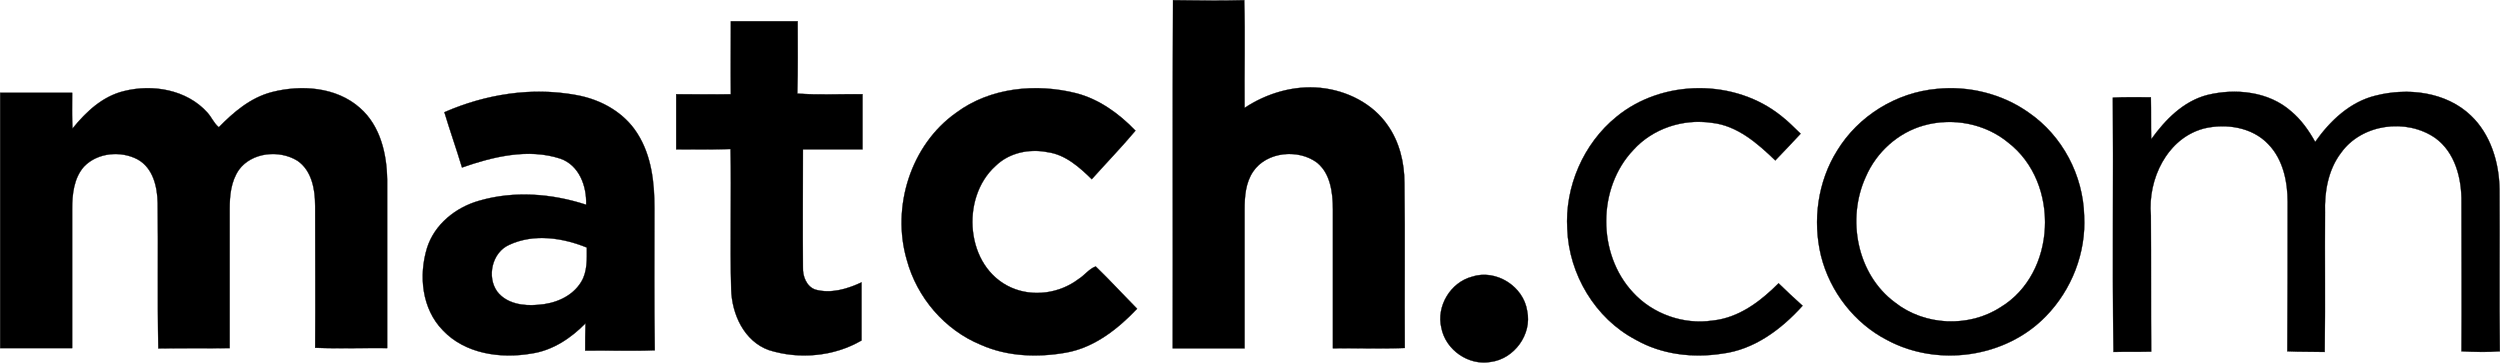 <?xml version="1.0" encoding="UTF-8"?>
<svg id="match-com" viewBox="0 0 710 103" version="1.1" xmlns="http://www.w3.org/2000/svg" xmlns:xlink="http://www.w3.org/1999/xlink">
    <g stroke="none" stroke-width="1" fill="none" fill-rule="evenodd">
        <g transform="translate(0, 0)" fill="currentColor" fill-rule="nonzero">
            <g transform="translate(333, 0)">
                <path d="M0.138,0.046 C6.851,0.139 13.563,0.232 20.369,0.046 C20.649,10.213 20.369,20.474 20.462,30.641 C26.802,26.443 34.447,24.205 41.999,24.951 C49.457,25.697 56.822,29.335 61.111,35.585 C64.467,40.342 65.866,46.218 65.866,52.002 C66.052,67.579 65.866,83.157 65.959,98.827 C59.153,99.107 52.347,98.827 45.542,98.921 L45.542,59.464 C45.542,54.8 44.89,49.39 41.066,46.218 C35.753,42.208 26.71,43.047 22.886,48.737 C20.742,51.908 20.462,55.826 20.462,59.464 L20.462,98.921 L0.045,98.921 C0.138,65.993 -0.048,33.066 0.138,0.046 L0.138,0.046 Z" id="Path"></path>
                <path d="M58.711,99 C57.041,99 55.345,98.985 53.704,98.972 C52.063,98.959 50.366,98.945 48.698,98.945 C47.551,98.945 46.519,98.951 45.542,98.965 L45.498,98.965 L45.498,59.464 C45.498,50.938 42.952,47.841 41.037,46.252 C38.921,44.655 36.135,43.775 33.195,43.775 C28.861,43.775 25.019,45.639 22.922,48.761 C20.798,51.902 20.505,55.761 20.505,59.464 L20.505,98.965 L0,98.965 L0,98.921 C0.04,84.811 0.028,70.461 0.018,56.584 C0.003,38.065 -0.013,18.916 0.094,0.045 L0.094,0 L0.138,0 C3.948,0.054 7.888,0.109 11.782,0.109 C14.915,0.109 17.723,0.074 20.366,0 L20.41,0 L20.411,0.044 C20.579,6.146 20.545,12.382 20.512,18.41 C20.49,22.398 20.468,26.52 20.503,30.56 C26.176,26.822 32.776,24.764 39.1,24.764 C40.07,24.764 41.046,24.812 42.001,24.906 C49.957,25.703 57.113,29.685 61.145,35.559 C64.26,39.974 65.907,45.66 65.907,52 C66.013,60.905 65.998,69.969 65.983,78.733 C65.971,85.312 65.96,92.114 66,98.826 L66,98.868 L65.958,98.869 C63.834,98.959 61.531,99 58.711,99 L58.711,99 Z M48.698,98.856 C50.367,98.856 52.063,98.871 53.705,98.883 C55.346,98.897 57.042,98.911 58.711,98.911 C61.51,98.911 63.801,98.871 65.915,98.785 C65.875,92.085 65.887,85.299 65.898,78.734 C65.913,69.97 65.928,60.907 65.822,52.001 C65.822,45.678 64.18,40.01 61.075,35.608 C57.057,29.755 49.924,25.786 41.993,24.993 C41.032,24.898 40.067,24.851 39.101,24.851 C32.77,24.851 26.158,26.92 20.486,30.676 L20.418,30.721 L20.418,30.641 C20.38,26.575 20.403,22.424 20.425,18.41 C20.459,12.396 20.492,6.177 20.326,0.09 C17.694,0.162 14.899,0.197 11.782,0.197 C7.902,0.197 3.977,0.142 0.181,0.09 C0.075,18.946 0.09,38.08 0.105,56.584 C0.117,70.447 0.128,84.781 0.088,98.877 L20.418,98.877 L20.418,59.464 C20.418,55.748 20.712,51.873 22.848,48.713 C24.963,45.566 28.83,43.688 33.194,43.688 C36.154,43.688 38.959,44.574 41.092,46.184 C45.119,49.526 45.584,55.363 45.584,59.465 L45.584,98.877 C46.549,98.863 47.568,98.856 48.698,98.856 L48.698,98.856 Z" id="Shape"></path>
            </g>
            <g transform="translate(192, 6)">
                <path d="M15.562,0.044 L34.539,0.044 C34.539,6.887 34.633,13.73 34.446,20.573 C40.615,21.042 46.785,20.667 52.955,20.761 L52.955,36.416 L36.035,36.416 C36.035,47.665 35.941,58.819 36.035,69.975 C35.941,72.506 37.063,75.412 39.587,76.256 C43.981,77.474 48.655,76.068 52.675,74.193 L52.675,90.692 C44.822,95.285 34.913,96.13 26.313,93.41 C19.301,90.879 15.843,83.192 15.656,76.162 C15.282,62.944 15.749,49.633 15.469,36.322 C10.327,36.509 5.185,36.416 0.044,36.416 L0.044,20.761 C5.279,20.761 10.421,20.855 15.562,20.761 C15.469,13.824 15.562,6.981 15.562,0.044 Z" id="Path"></path>
                <path d="M36.44,95 C32.96,95 29.549,94.479 26.299,93.452 C23.031,92.272 20.296,89.867 18.387,86.495 C16.695,83.506 15.71,79.836 15.613,76.163 C15.415,69.169 15.454,62.024 15.49,55.115 C15.523,48.972 15.557,42.62 15.427,36.368 C13.215,36.447 10.844,36.484 7.748,36.484 C6.464,36.483 5.18,36.479 3.895,36.472 C2.633,36.466 1.327,36.461 0.044,36.461 L0,36.461 L0,20.717 L0.044,20.717 C1.797,20.717 3.564,20.727 5.272,20.737 C6.961,20.748 8.707,20.758 10.417,20.758 C12.323,20.758 13.992,20.745 15.518,20.718 C15.456,16.11 15.478,11.462 15.498,6.967 C15.508,4.702 15.518,2.359 15.518,0.044 L15.518,0 L34.583,0 L34.583,0.044 C34.583,1.757 34.589,3.498 34.595,5.183 C34.612,10.214 34.63,15.416 34.491,20.533 C36.649,20.695 39.024,20.771 41.963,20.771 C43.423,20.771 44.908,20.753 46.345,20.736 C47.782,20.719 49.267,20.701 50.728,20.701 C51.529,20.701 52.258,20.706 52.957,20.717 L53,20.717 L53,36.459 L36.08,36.459 C36.08,40.201 36.069,43.991 36.059,47.657 C36.038,54.976 36.016,62.544 36.079,69.975 C35.99,72.383 37.054,75.362 39.601,76.213 C40.686,76.514 41.848,76.667 43.053,76.667 C45.887,76.667 49.029,75.845 52.656,74.152 L52.718,74.124 L52.718,90.716 L52.696,90.728 C47.921,93.523 42.3,95 36.44,95 L36.44,95 Z M15.512,36.277 L15.513,36.321 C15.645,42.589 15.611,48.957 15.577,55.115 C15.54,62.023 15.501,69.167 15.699,76.16 C15.797,79.82 16.778,83.475 18.463,86.451 C20.361,89.805 23.081,92.196 26.328,93.369 C29.6,94.398 33.01,94.918 36.44,94.912 C42.275,94.911 47.873,93.444 52.631,90.665 L52.631,74.262 C49.018,75.94 45.883,76.755 43.053,76.755 C41.84,76.755 40.671,76.601 39.575,76.298 C38.393,75.903 37.431,75.028 36.79,73.768 C36.225,72.658 35.941,71.311 35.991,69.973 C35.928,62.545 35.95,54.976 35.97,47.657 C35.981,43.978 35.991,40.172 35.991,36.416 L35.991,36.372 L52.911,36.372 L52.911,20.804 C52.226,20.794 51.51,20.788 50.727,20.788 C49.266,20.788 47.781,20.806 46.344,20.824 C44.907,20.841 43.422,20.858 41.961,20.858 C39.001,20.858 36.612,20.781 34.442,20.616 L34.401,20.614 L34.402,20.571 C34.542,15.442 34.524,10.226 34.506,5.182 C34.501,3.512 34.494,1.786 34.494,0.087 L15.605,0.087 C15.605,2.389 15.595,4.716 15.584,6.966 C15.565,11.476 15.543,16.138 15.605,20.759 L15.605,20.802 L15.562,20.803 C14.023,20.831 12.341,20.844 10.416,20.844 C8.705,20.844 6.96,20.834 5.271,20.824 C3.543,20.812 1.815,20.805 0.087,20.803 L0.087,36.37 C1.356,36.37 2.646,36.375 3.894,36.381 C5.157,36.387 6.462,36.393 7.746,36.393 C10.862,36.393 13.242,36.357 15.466,36.276 L15.512,36.277 L15.512,36.277 Z" id="Shape"></path>
            </g>
            <g transform="translate(0, 25)">
                <path d="M35.156,0.884 C43.28,-1.167 52.992,0.418 58.875,6.942 C60.089,8.247 60.743,10.018 62.144,11.136 C66.346,6.849 71.109,2.748 77.179,1.163 C85.49,-0.98 95.482,-0.328 102.205,5.637 C107.995,10.67 109.863,18.685 109.956,26.049 L109.956,73.862 C103.139,73.769 96.322,74.048 89.505,73.769 C89.599,60.348 89.505,46.926 89.505,33.505 C89.505,28.845 88.571,23.439 84.462,20.643 C79.326,17.474 71.482,18.219 67.84,23.252 C65.599,26.515 65.225,30.522 65.225,34.344 L65.225,73.861 C58.502,73.955 51.685,73.861 44.961,73.955 C44.681,60.161 44.961,46.367 44.775,32.666 C44.681,28.006 43.467,22.693 39.078,20.27 C34.316,17.753 27.685,18.313 23.857,22.32 C20.962,25.583 20.495,30.243 20.495,34.344 L20.495,73.861 L0.044,73.861 L0.044,1.349 L20.495,1.349 C20.495,4.704 20.401,8.153 20.588,11.508 C24.417,6.755 29.086,2.375 35.156,0.884 Z" id="Path"></path>
                <path d="M44.918,74 L44.917,73.956 C44.764,66.43 44.779,58.786 44.792,51.393 C44.803,45.248 44.815,38.892 44.731,32.666 C44.576,24.955 41.559,21.689 39.057,20.307 C37.182,19.317 35.01,18.793 32.775,18.793 C29.286,18.793 26.046,20.089 23.887,22.349 C20.919,25.694 20.538,30.517 20.538,34.343 L20.538,73.904 L0,73.904 L0,1.306 L20.539,1.306 L20.539,1.35 C20.539,2.186 20.533,3.043 20.528,3.873 C20.51,6.35 20.492,8.91 20.626,11.393 C25.433,5.448 30.05,2.093 35.146,0.842 C37.371,0.282 39.658,-0.001 41.953,3.09963548e-06 C45.179,3.09963548e-06 48.366,0.575 51.171,1.664 C54.237,2.853 56.84,4.619 58.908,6.913 C59.425,7.468 59.847,8.117 60.255,8.745 C60.796,9.579 61.356,10.44 62.14,11.077 C66.079,7.062 70.943,2.746 77.167,1.12 C80.008,0.383 82.931,0.007 85.866,0.001 C90.452,0.001 97.014,0.973 102.234,5.604 C108.507,11.058 109.92,19.731 110,26.049 L110,73.907 L109.956,73.906 C108.902,73.892 107.849,73.885 106.795,73.886 C105.124,73.886 103.424,73.901 101.779,73.913 C100.136,73.927 98.436,73.941 96.764,73.941 C93.941,73.941 91.633,73.9 89.502,73.813 L89.46,73.811 L89.46,73.769 C89.523,64.82 89.501,55.725 89.481,46.926 C89.471,42.527 89.46,37.978 89.46,33.505 C89.46,27.263 87.77,22.948 84.437,20.679 C82.46,19.459 79.993,18.787 77.492,18.787 C73.505,18.787 69.911,20.466 67.876,23.279 C65.578,26.622 65.268,30.749 65.268,34.345 L65.268,73.905 L65.225,73.906 C61.864,73.953 58.422,73.953 55.093,73.953 C51.765,73.953 48.323,73.953 44.961,74 L44.918,74 L44.918,74 Z M32.776,18.707 C35.024,18.707 37.211,19.234 39.099,20.232 C41.623,21.625 44.662,24.913 44.818,32.665 C44.903,38.893 44.892,45.248 44.88,51.394 C44.866,58.772 44.852,66.401 45.004,73.911 C48.352,73.865 51.779,73.865 55.093,73.865 C58.408,73.865 61.834,73.865 65.182,73.819 L65.182,34.344 C65.182,30.735 65.493,26.592 67.805,23.227 C69.856,20.391 73.479,18.699 77.493,18.699 C80.01,18.699 82.493,19.376 84.486,20.605 C87.847,22.892 89.549,27.23 89.549,33.504 C89.549,37.978 89.559,42.527 89.57,46.925 C89.589,55.709 89.611,64.791 89.549,73.726 C91.667,73.813 93.96,73.853 96.765,73.853 C98.436,73.853 100.136,73.838 101.779,73.825 C103.423,73.812 105.124,73.798 106.795,73.798 C107.926,73.798 108.947,73.804 109.912,73.817 L109.912,26.049 C109.833,19.751 108.426,11.101 102.176,5.67 C96.977,1.056 90.437,0.089 85.866,0.089 C82.982,0.089 80.063,0.464 77.189,1.205 C70.97,2.829 66.109,7.152 62.175,11.167 L62.147,11.195 L62.116,11.17 C61.303,10.522 60.733,9.643 60.181,8.793 C59.775,8.168 59.355,7.522 58.843,6.972 C56.783,4.688 54.191,2.929 51.139,1.746 C48.344,0.661 45.167,0.088 41.952,0.088 C39.655,0.088 37.372,0.37 35.166,0.926 C30.064,2.18 25.442,5.551 20.622,11.537 L20.55,11.625 L20.543,11.512 C20.403,8.99 20.421,6.388 20.438,3.873 C20.443,3.058 20.45,2.216 20.45,1.394 L0.088,1.394 L0.088,73.819 L20.451,73.819 L20.451,34.344 C20.451,30.502 20.835,25.66 23.824,22.291 C26.001,20.013 29.264,18.707 32.776,18.707 Z" id="Shape"></path>
            </g>
            <g transform="translate(256, 25)">
                <path d="M15.522,7.042 C25.227,-0.182 38.29,-1.402 49.767,1.507 C56.206,3.196 61.898,7.324 66.47,12.109 C62.458,16.894 58.165,21.303 54.06,25.901 C50.514,22.429 46.501,18.864 41.463,18.207 C36.237,17.175 30.545,18.395 26.719,22.148 C16.642,31.249 18.228,50.951 31.198,56.674 C37.357,59.395 44.915,58.363 50.327,54.235 C52.007,53.202 53.313,51.326 55.179,50.669 C59.192,54.517 62.924,58.644 66.937,62.679 C61.431,68.495 54.713,73.75 46.688,75.157 C38.663,76.565 30.079,76.283 22.52,72.906 C12.256,68.684 4.418,59.489 1.526,48.793 C-2.86,33.782 2.645,16.143 15.522,7.042 Z" id="Path"></path>
                <path d="M37.827,76 C32.192,76 27.037,74.972 22.503,72.946 C17.492,70.886 12.9,67.551 9.226,63.307 C5.59,59.107 2.913,54.093 1.484,48.806 C-0.662,41.463 -0.475,33.253 2.009,25.688 C3.248,21.915 5.012,18.41 7.251,15.269 C9.572,12.014 12.346,9.234 15.498,7.007 C21.655,2.423 29.485,0 38.143,0 C42.029,0 45.943,0.493 49.779,1.466 C55.525,2.972 61.307,6.643 66.503,12.079 L66.53,12.108 L66.505,12.138 C63.958,15.176 61.257,18.106 58.645,20.94 C57.144,22.568 55.593,24.251 54.093,25.931 L54.063,25.965 L54.031,25.933 C50.429,22.407 46.49,18.908 41.459,18.251 C40.279,18.018 39.08,17.901 37.878,17.9 C33.516,17.9 29.565,19.42 26.752,22.181 C24.213,24.474 22.3,27.564 21.22,31.122 C20.186,34.521 19.941,38.207 20.512,41.78 C21.617,48.706 25.52,54.121 31.218,56.635 C33.484,57.636 35.943,58.144 38.528,58.144 C42.788,58.144 46.969,56.744 50.303,54.201 C50.986,53.781 51.617,53.213 52.226,52.664 C53.123,51.857 54.051,51.021 55.167,50.629 L55.192,50.619 L55.212,50.638 C57.611,52.938 59.959,55.389 62.229,57.761 C63.794,59.405 65.375,61.034 66.97,62.649 L67,62.679 L66.971,62.71 C60.146,69.92 53.515,74.006 46.698,75.201 C43.675,75.731 40.691,76 37.827,76 L37.827,76 Z M38.142,0.087 C29.504,0.087 21.691,2.505 15.548,7.078 C12.404,9.301 9.637,12.073 7.322,15.32 C5.087,18.454 3.328,21.952 2.093,25.716 C-0.385,33.264 -0.572,41.455 1.568,48.781 C2.995,54.058 5.667,59.06 9.293,63.25 C12.959,67.485 17.539,70.81 22.538,72.866 C27.062,74.887 32.205,75.913 37.828,75.913 C40.687,75.913 43.666,75.644 46.682,75.115 C53.469,73.925 60.075,69.857 66.877,62.681 C65.273,61.067 63.693,59.417 62.165,57.821 C59.901,55.458 57.561,53.014 55.169,50.72 C54.081,51.112 53.167,51.935 52.283,52.73 C51.67,53.282 51.037,53.852 50.351,54.274 C47.006,56.826 42.805,58.233 38.527,58.233 C35.93,58.233 33.458,57.722 31.182,56.717 C28.228,55.413 25.771,53.364 23.879,50.627 C22.14,48.109 20.944,45.055 20.424,41.795 C19.852,38.209 20.097,34.509 21.135,31.097 C22.221,27.525 24.142,24.42 26.692,22.118 C29.52,19.342 33.493,17.814 37.877,17.814 C39.079,17.814 40.288,17.932 41.472,18.166 C46.513,18.823 50.454,22.312 54.058,25.84 C55.552,24.175 57.06,22.523 58.58,20.882 C61.182,18.058 63.873,15.138 66.412,12.112 C61.235,6.703 55.476,3.051 49.757,1.552 C45.96,0.583 42.059,0.091 38.142,0.087 L38.142,0.087 Z" id="Shape"></path>
            </g>
            <g transform="translate(445, 25)">
                <path d="M14.038,8.19 C27.123,-2.594 47.778,-2.687 60.955,8.002 C62.919,9.503 64.6,11.284 66.377,12.972 C64.04,15.504 61.609,18.036 59.18,20.568 C54.133,15.692 48.338,10.628 41.142,9.878 C33.011,8.659 24.412,11.472 18.897,17.567 C8.617,28.351 8.617,47.105 18.711,57.983 C24.319,64.173 33.103,67.266 41.328,66.048 C48.805,65.298 54.974,60.609 60.115,55.452 C62.357,57.609 64.601,59.765 66.937,61.828 C60.956,68.486 53.199,74.3 44.133,75.425 C35.721,76.737 26.842,75.706 19.366,71.393 C8.057,65.391 0.58,52.919 0.112,40.072 C-0.635,28.07 4.692,15.786 14.038,8.19 Z" id="Path"></path>
                <path d="M37.361,76 C30.757,76 24.526,74.419 19.344,71.431 C13.823,68.5 9.083,63.967 5.637,58.322 C2.226,52.733 0.3,46.424 0.069,40.074 C-0.299,34.17 0.802,28.079 3.251,22.461 C5.706,16.828 9.427,11.882 14.012,8.156 C20.394,2.897 28.782,0 37.63,0 C46.355,0 54.65,2.83 60.984,7.969 C62.458,9.095 63.795,10.401 65.089,11.664 C65.52,12.084 65.965,12.519 66.408,12.941 L66.439,12.971 L66.41,13.003 C64.095,15.511 61.649,18.061 59.283,20.527 L59.183,20.631 L59.152,20.6 C54.212,15.827 48.339,10.672 41.14,9.921 C39.897,9.736 38.641,9.643 37.384,9.643 C33.942,9.643 30.458,10.35 27.31,11.688 C24.042,13.076 21.224,15.064 18.933,17.596 C16.429,20.221 14.486,23.357 13.155,26.916 C11.876,30.337 11.221,33.978 11.209,37.739 C11.198,41.494 11.827,45.142 13.079,48.58 C14.379,52.148 16.286,55.301 18.745,57.952 C23.461,63.158 30.564,66.265 37.748,66.265 C38.944,66.265 40.139,66.178 41.323,66.004 C49.503,65.183 55.948,59.57 60.085,55.42 L60.115,55.39 L60.146,55.419 C62.346,57.534 64.62,59.722 66.967,61.795 L67,61.824 L66.971,61.856 C63.683,65.515 60.232,68.504 56.716,70.738 C52.6,73.351 48.368,74.942 44.138,75.468 C41.896,75.819 39.63,75.997 37.361,76 L37.361,76 Z M37.629,0.087 C28.801,0.087 20.434,2.977 14.066,8.224 C9.493,11.941 5.781,16.876 3.331,22.496 C0.888,28.101 -0.21,34.178 0.157,40.07 C0.387,46.406 2.309,52.701 5.712,58.276 C9.149,63.908 13.877,68.43 19.386,71.354 C24.557,74.336 30.772,75.912 37.361,75.912 C39.589,75.912 41.864,75.734 44.126,75.381 C48.345,74.857 52.564,73.269 56.668,70.663 C60.168,68.44 63.602,65.469 66.876,61.831 C64.55,59.776 62.296,57.61 60.117,55.513 C55.969,59.671 49.519,65.27 41.334,66.091 C40.146,66.266 38.947,66.354 37.747,66.353 C30.54,66.353 23.411,63.235 18.68,58.011 C16.212,55.351 14.299,52.189 12.996,48.61 C11.74,45.161 11.109,41.504 11.12,37.739 C11.133,33.968 11.79,30.316 13.072,26.885 C14.407,23.314 16.357,20.168 18.866,17.536 C21.166,14.995 23.995,13 27.273,11.606 C30.474,10.256 33.91,9.558 37.382,9.554 C38.645,9.554 39.912,9.648 41.149,9.834 C48.357,10.586 54.235,15.731 59.179,20.505 L59.218,20.465 C61.575,18.009 64.01,15.471 66.316,12.974 C65.881,12.562 65.447,12.137 65.026,11.726 C63.734,10.465 62.399,9.161 60.929,8.037 C54.609,2.911 46.334,0.087 37.629,0.087 L37.629,0.087 Z" id="Shape"></path>
            </g>
            <g transform="translate(516, 25)">
                <path d="M34.041,0.245 C43.125,-0.693 52.678,1.65 60.171,6.992 C69.724,13.551 75.624,24.797 75.905,36.323 C76.468,46.819 72.346,57.314 65.041,64.811 C53.615,76.618 34.321,79.336 19.898,71.557 C10.627,66.778 3.696,57.783 1.167,47.661 C-1.268,37.635 0.23,26.576 5.756,17.768 C11.751,7.929 22.522,1.275 34.041,0.245 M30.295,10.646 C22.989,12.708 16.901,18.237 13.905,25.172 C8.379,37.166 11.376,52.91 22.147,60.875 C30.576,67.529 43.125,68.091 52.117,62.281 C68.132,52.629 69.069,26.858 54.364,15.519 C47.809,10.084 38.537,8.304 30.295,10.646 Z" id="Shape"></path>
                <path d="M37.763,76 C31.404,76 25.219,74.477 19.878,71.597 C10.696,66.864 3.685,57.92 1.125,47.673 C-0.089,42.625 -0.323,37.39 0.435,32.253 C1.209,27.04 3.036,22.023 5.721,17.746 C8.663,12.916 12.841,8.739 17.804,5.667 C22.761,2.599 28.374,0.708 34.039,0.201 C35.349,0.067 36.665,0 37.982,0 C46.014,0 53.905,2.471 60.198,6.957 C64.865,10.162 68.794,14.594 71.556,19.776 C74.292,24.908 75.811,30.63 75.95,36.323 C76.224,41.445 75.366,46.766 73.466,51.708 C71.587,56.594 68.686,61.137 65.074,64.844 C58.211,71.933 48.257,76 37.763,76 Z M37.981,0.087 C36.666,0.087 35.341,0.155 34.046,0.289 C28.396,0.795 22.794,2.68 17.85,5.742 C12.898,8.807 8.73,12.974 5.795,17.792 C3.118,22.059 1.293,27.064 0.52,32.265 C-0.235,37.391 -0.001,42.614 1.21,47.652 C3.764,57.875 10.757,66.798 19.919,71.519 C25.248,74.393 31.418,75.912 37.763,75.912 C48.234,75.912 58.165,71.854 65.011,64.781 C68.615,61.082 71.509,56.551 73.383,51.677 C75.278,46.745 76.135,41.437 75.861,36.326 C75.723,30.645 74.206,24.936 71.476,19.816 C68.721,14.648 64.802,10.227 60.145,7.028 C53.868,2.552 45.996,0.087 37.981,0.087 L37.981,0.087 Z M38.181,66.325 C38.18,66.325 38.18,66.325 38.181,66.325 C32.247,66.325 26.543,64.401 22.12,60.911 C16.988,57.115 13.349,51.303 11.873,44.544 C10.433,37.955 11.141,31.069 13.866,25.154 C16.922,18.082 23.059,12.643 30.284,10.605 C32.666,9.931 35.129,9.591 37.604,9.594 C43.847,9.594 49.809,11.687 54.393,15.487 C57.96,18.238 60.795,22.024 62.591,26.434 C64.292,30.614 65.05,35.293 64.783,39.965 C64.523,44.507 63.295,48.912 61.231,52.705 C59.01,56.788 55.951,60.023 52.141,62.32 C48.085,64.939 43.256,66.325 38.181,66.325 L38.181,66.325 Z M37.604,9.681 C35.115,9.681 32.66,10.02 30.307,10.689 C23.107,12.72 16.991,18.14 13.945,25.189 C11.228,31.087 10.522,37.955 11.958,44.526 C13.429,51.262 17.057,57.056 22.173,60.84 C26.583,64.321 32.267,66.237 38.18,66.237 C43.239,66.237 48.051,64.856 52.093,62.244 C55.892,59.955 58.94,56.73 61.153,52.661 C63.21,48.88 64.435,44.486 64.694,39.957 C64.961,35.299 64.205,30.634 62.508,26.465 C60.72,22.07 57.893,18.296 54.337,15.553 C49.768,11.766 43.827,9.681 37.604,9.681 L37.604,9.681 Z" id="Shape"></path>
            </g>
            <g transform="translate(600, 26)">
                <path d="M26.869,0.974 C34.88,-0.983 44.287,-0.051 50.715,5.634 C53.602,8.058 55.744,11.134 57.514,14.303 C61.706,8.337 67.388,2.931 74.653,1.16 C83.781,-1.17 94.679,0.042 101.758,6.846 C107.346,12.159 109.768,20.175 109.861,27.724 C109.954,43.104 109.767,58.39 109.954,73.769 C106.323,74.048 102.689,73.954 99.057,73.769 C99.151,59.694 99.057,45.526 99.057,31.453 C99.151,24.742 97.288,17.285 91.605,13.184 C83.408,7.499 70.742,9.176 64.874,17.378 C61.239,22.132 60.122,28.377 60.308,34.249 C60.215,47.484 60.401,60.72 60.215,73.955 C56.674,73.862 53.135,73.955 49.596,73.77 C49.689,59.695 49.689,45.527 49.689,31.36 C49.689,25.582 48.386,19.244 44.195,14.955 C39.631,10.108 32.179,8.99 25.938,10.481 C15.412,13.277 9.917,24.928 10.848,35.181 C10.942,48.137 10.848,60.999 10.942,73.862 C7.309,73.955 3.77,73.862 0.23,73.955 C-0.143,49.908 0.23,25.86 0.044,1.72 C3.583,1.533 7.216,1.626 10.849,1.626 C10.943,5.634 10.849,9.549 10.943,13.557 C14.947,7.965 20.07,2.745 26.869,0.974 Z" id="Path"></path>
                <path d="M60.258,73.999 L60.214,73.998 C58.797,73.961 57.359,73.953 55.966,73.946 C53.878,73.935 51.717,73.924 49.593,73.812 L49.552,73.81 L49.552,73.769 C49.645,59.694 49.645,45.289 49.645,31.36 C49.645,26.448 48.694,19.62 44.162,14.985 C41.078,11.711 36.468,9.909 31.178,9.909 C29.412,9.909 27.652,10.116 25.947,10.523 C19.707,12.181 16.078,16.623 14.135,20.056 C11.606,24.521 10.425,30.033 10.892,35.177 C10.939,41.659 10.939,48.215 10.939,54.557 C10.939,60.886 10.939,67.431 10.985,73.862 L10.985,73.905 L10.943,73.906 C9.126,73.952 7.309,73.952 5.55,73.952 C3.805,73.952 2,73.952 0.231,73.999 L0.187,74 L0.186,73.956 C-0.027,60.217 0.005,46.238 0.034,32.72 C0.056,22.567 0.08,12.068 0,1.721 L0,1.679 L0.041,1.677 C1.572,1.597 3.228,1.56 5.412,1.56 C6.313,1.56 7.233,1.566 8.122,1.571 C9.015,1.577 9.939,1.584 10.849,1.584 L10.892,1.584 L10.893,1.626 C10.94,3.63 10.94,5.645 10.94,7.593 C10.94,9.498 10.94,11.466 10.984,13.426 C15.963,6.506 21.157,2.418 26.859,0.933 C29.374,0.316 31.954,0.003 34.543,0 C39.044,0 45.508,0.972 50.745,5.603 C53.248,7.705 55.403,10.445 57.519,14.222 C62.559,7.069 68.321,2.661 74.644,1.119 C77.462,0.399 80.359,0.034 83.268,0.033 C90.661,0.033 97.237,2.441 101.788,6.816 C106.842,11.619 109.801,19.241 109.906,27.725 C109.946,34.311 109.934,40.989 109.923,47.446 C109.908,56.065 109.893,64.978 110,73.77 L110,73.811 L109.959,73.815 C108.322,73.936 106.681,73.995 105.04,73.991 C103.309,73.991 101.408,73.934 99.056,73.815 L99.014,73.813 L99.014,73.769 C99.076,64.382 99.055,54.803 99.034,45.54 C99.022,40.844 99.015,36.149 99.014,31.453 C99.065,27.801 98.527,24.308 97.456,21.355 C96.191,17.857 94.213,15.12 91.58,13.22 C88.481,11.069 84.544,9.886 80.496,9.886 C74.105,9.886 68.278,12.696 64.91,17.404 C60.869,22.69 60.203,29.481 60.353,34.247 C60.313,39.922 60.325,45.688 60.336,51.267 C60.352,58.704 60.366,66.393 60.26,73.956 L60.258,73.999 L60.258,73.999 Z M0.088,1.762 C0.168,12.096 0.144,22.58 0.122,32.72 C0.092,46.223 0.061,60.187 0.273,73.911 C2.03,73.865 3.82,73.865 5.55,73.865 C7.294,73.865 9.096,73.865 10.898,73.819 C10.851,67.402 10.851,60.872 10.851,54.557 C10.851,48.215 10.851,41.659 10.805,35.181 C10.336,30.023 11.522,24.493 14.058,20.013 C15.392,17.658 17.048,15.65 18.98,14.044 C21.047,12.328 23.384,11.114 25.926,10.438 C27.646,10.028 29.409,9.821 31.178,9.821 C36.493,9.821 41.127,11.633 44.226,14.924 C48.778,19.58 49.732,26.432 49.732,31.36 C49.732,45.276 49.732,59.666 49.639,73.727 C51.749,73.837 53.892,73.848 55.966,73.859 C57.344,73.867 58.769,73.874 60.172,73.911 C60.276,66.362 60.262,58.689 60.246,51.267 C60.235,45.689 60.224,39.922 60.264,34.249 C60.112,29.47 60.783,22.658 64.837,17.352 C68.221,12.622 74.074,9.799 80.494,9.799 C84.56,9.799 88.514,10.988 91.628,13.149 C94.276,15.059 96.264,17.81 97.536,21.325 C98.609,24.289 99.15,27.792 99.099,31.454 C99.099,36.14 99.111,40.919 99.12,45.54 C99.139,54.79 99.162,64.354 99.099,73.727 C101.431,73.846 103.319,73.902 105.038,73.902 C106.788,73.902 108.383,73.844 109.909,73.729 C109.803,64.948 109.818,56.049 109.833,47.444 C109.845,40.987 109.857,34.31 109.817,27.724 C109.712,19.263 106.763,11.665 101.726,6.878 C97.192,2.518 90.635,0.118 83.266,0.118 C80.375,0.118 77.481,0.483 74.663,1.202 C68.344,2.742 62.586,7.158 57.549,14.328 L57.509,14.385 L57.475,14.324 C55.353,10.525 53.196,7.774 50.686,5.668 C45.47,1.054 39.028,0.086 34.542,0.086 C31.985,0.086 29.406,0.399 26.878,1.016 C21.169,2.504 15.967,6.614 10.977,13.582 L10.901,13.688 L10.898,13.558 C10.851,11.554 10.851,9.54 10.851,7.592 C10.851,5.659 10.851,3.659 10.806,1.67 C9.91,1.67 9,1.665 8.12,1.658 C7.231,1.653 6.311,1.647 5.411,1.647 C3.25,1.647 1.606,1.682 0.088,1.762 L0.088,1.762 Z" id="Shape"></path>
            </g>
            <g transform="translate(120, 26)">
                <path d="M6.201,5.865 C17.986,0.721 31.069,-1.336 43.688,1.002 C50.554,2.217 57.235,5.865 61.04,11.943 C65.029,18.209 65.865,25.784 65.865,33.078 C65.865,46.545 65.772,60.012 65.957,73.478 C59.369,73.759 52.781,73.478 46.193,73.572 C46.193,71.047 46.193,68.428 46.286,65.81 C42.111,70.112 36.822,73.572 30.883,74.414 C22.161,75.91 12.047,74.507 5.738,67.773 C-0.201,61.694 -1.129,52.249 1.284,44.393 C3.418,37.661 9.449,32.89 16.037,31.02 C25.965,28.121 36.729,28.963 46.472,32.142 C46.657,26.905 44.523,20.92 39.141,19.05 C29.955,16.057 20.027,18.489 11.212,21.575 C9.635,16.339 7.779,11.102 6.201,5.865 M24.574,43.553 C19.749,45.703 18.171,52.624 21.233,56.832 C23.924,60.291 28.656,60.946 32.739,60.573 C37.471,60.291 42.482,58.328 45.08,54.027 C46.843,51.127 46.657,47.574 46.657,44.301 C39.791,41.495 31.533,40.279 24.574,43.553 Z" id="Shape"></path>
                <path d="M24.575,75 C16.756,75.001 10.056,72.445 5.706,67.804 C2.908,64.94 1.052,61.121 0.336,56.757 C-0.322,52.737 -0.01,48.457 1.243,44.381 C2.257,41.181 4.235,38.232 6.962,35.851 C9.516,33.622 12.65,31.937 16.026,30.979 C20.068,29.798 24.391,29.2 28.873,29.2 C34.643,29.2 40.55,30.171 46.43,32.084 C46.519,29.325 45.96,26.582 44.855,24.354 C43.573,21.768 41.592,19.949 39.127,19.093 C36.357,18.19 33.326,17.732 30.121,17.732 C23.211,17.732 16.393,19.809 11.226,21.618 L11.183,21.633 L11.17,21.59 C10.382,18.969 9.508,16.305 8.663,13.729 C7.82,11.156 6.947,8.495 6.16,5.879 L6.149,5.841 L6.185,5.825 C14.916,2.014 24.228,0 33.116,0 C36.699,0 40.259,0.323 43.695,0.96 C51.215,2.29 57.55,6.285 61.076,11.921 C65.359,18.647 65.908,26.761 65.908,33.079 C65.908,36.45 65.903,39.878 65.896,43.192 C65.878,53.118 65.861,63.383 66,73.478 L66,73.521 L65.958,73.523 C63.9,73.611 61.67,73.652 58.942,73.652 C57.325,73.652 55.683,73.637 54.094,73.624 C52.506,73.611 50.863,73.597 49.248,73.597 C48.138,73.597 47.139,73.604 46.193,73.617 L46.15,73.618 L46.15,73.572 C46.15,71.079 46.15,68.502 46.239,65.921 C42.932,69.308 37.607,73.505 30.89,74.458 C28.803,74.816 26.691,74.998 24.575,75 L24.575,75 Z M28.873,29.287 C24.398,29.287 20.084,29.885 16.049,31.062 C12.686,32.017 9.562,33.696 7.019,35.916 C4.303,38.286 2.335,41.222 1.325,44.406 C0.077,48.47 -0.234,52.735 0.423,56.741 C1.135,61.086 2.984,64.89 5.769,67.741 C10.102,72.366 16.781,74.912 24.575,74.911 C26.659,74.911 28.78,74.73 30.878,74.37 C37.624,73.413 42.965,69.169 46.256,65.777 L46.335,65.697 L46.332,65.81 C46.239,68.412 46.239,71.011 46.239,73.525 C47.171,73.512 48.157,73.506 49.251,73.506 C50.866,73.506 52.509,73.521 54.097,73.533 C55.686,73.547 57.328,73.561 58.944,73.561 C61.653,73.561 63.871,73.521 65.916,73.434 C65.777,63.351 65.795,53.101 65.812,43.188 C65.817,39.874 65.824,36.446 65.824,33.076 C65.824,26.77 65.276,18.671 61.005,11.964 C57.491,6.35 51.178,2.369 43.682,1.042 C40.197,0.401 36.661,0.08 33.118,0.083 C24.253,0.083 14.966,2.089 6.256,5.886 C7.041,8.49 7.909,11.137 8.748,13.697 C9.587,16.259 10.456,18.909 11.242,21.517 C16.41,19.708 23.218,17.64 30.122,17.64 C33.337,17.64 36.376,18.1 39.156,19.006 C41.644,19.87 43.641,21.705 44.935,24.311 C46.054,26.567 46.616,29.348 46.517,32.141 L46.515,32.199 L46.461,32.182 C40.569,30.263 34.651,29.287 28.873,29.287 L28.873,29.287 Z M30.747,60.71 C30.746,60.71 30.746,60.71 30.747,60.71 C27.757,60.71 23.674,60.042 21.199,56.86 C19.698,54.796 19.232,51.939 19.953,49.217 C20.65,46.585 22.327,44.506 24.556,43.512 C27.331,42.207 30.468,41.545 33.878,41.545 C37.902,41.545 42.327,42.484 46.673,44.26 L46.7,44.271 L46.7,44.301 L46.703,45.156 C46.718,48.221 46.733,51.39 45.116,54.05 C43.889,56.081 42.076,57.695 39.728,58.847 C37.672,59.856 35.255,60.467 32.741,60.618 C32.067,60.68 31.395,60.71 30.747,60.71 L30.747,60.71 Z M33.879,41.633 C30.481,41.633 27.357,42.292 24.593,43.593 C22.388,44.576 20.728,46.633 20.037,49.239 C19.323,51.936 19.784,54.764 21.268,56.807 C23.722,59.96 27.777,60.622 30.746,60.622 L30.747,60.622 C31.393,60.622 32.062,60.592 32.735,60.529 C35.241,60.38 37.646,59.771 39.692,58.768 C42.024,57.623 43.825,56.02 45.044,54.003 C46.648,51.365 46.632,48.209 46.617,45.155 L46.615,44.329 C42.286,42.566 37.883,41.633 33.879,41.633 L33.879,41.633 Z" id="Shape"></path>
            </g>
            <g transform="translate(409, 78)">
                <path d="M9.037,0.592 C15.855,-1.659 23.701,3.311 24.728,10.343 C26.129,17.001 20.992,23.94 14.361,24.782 C8.103,25.908 1.564,21.407 0.35,15.125 C-1.144,8.937 2.965,2.186 9.037,0.592 L9.037,0.592 Z" id="Path"></path>
                <path d="M12.411,25 C6.693,25 1.377,20.666 0.307,15.134 C-1.18,8.976 2.894,2.159 9.025,0.55 C10.138,0.183 11.302,-0.002 12.473,2.07668909e-05 C15.323,2.07668909e-05 18.167,1.051 20.479,2.959 C22.835,4.903 24.359,7.523 24.77,10.337 C25.426,13.451 24.663,16.846 22.676,19.651 C20.637,22.527 17.609,24.414 14.366,24.827 C13.727,24.942 13.069,25 12.411,25 L12.411,25 Z M12.473,0.088 C11.298,0.088 10.146,0.271 9.05,0.634 C2.96,2.233 -1.085,9 0.392,15.115 C1.454,20.609 6.732,24.912 12.41,24.912 C13.063,24.912 13.716,24.854 14.352,24.739 C17.573,24.329 20.58,22.456 22.604,19.6 C24.577,16.815 25.335,13.445 24.684,10.353 C24.275,7.559 22.763,4.957 20.423,3.028 C18.127,1.132 15.303,0.088 12.473,0.088 L12.473,0.088 Z" id="Shape"></path>
            </g>
        </g>
    </g>
</svg>